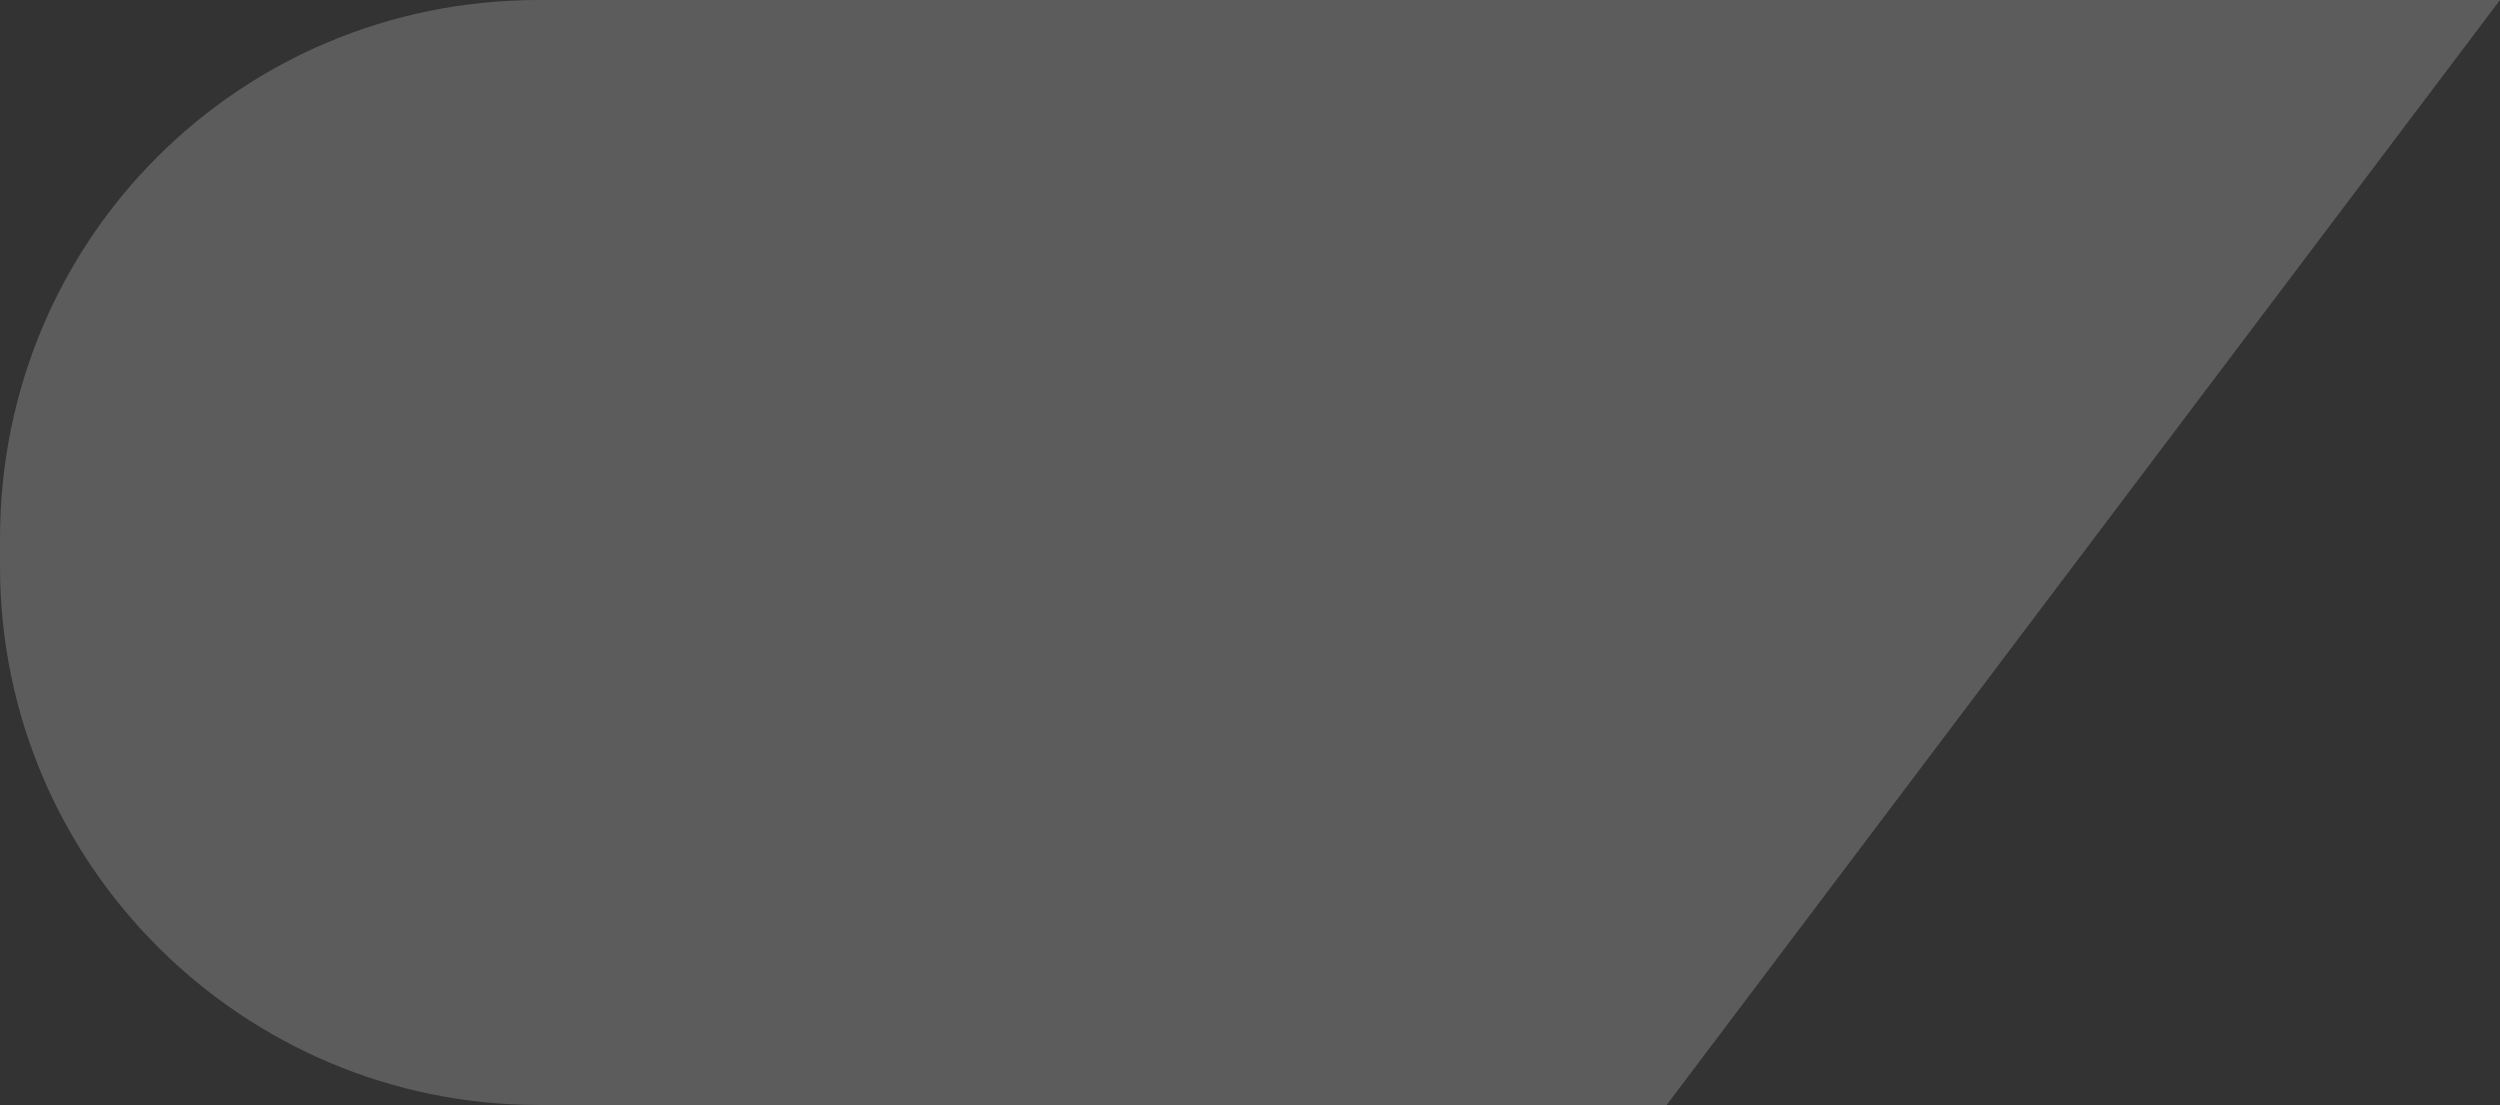 <?xml version="1.0" encoding="utf-8"?>
<!-- Generator: Adobe Illustrator 21.0.0, SVG Export Plug-In . SVG Version: 6.00 Build 0)  -->
<svg version="1.1" id="图层_1" xmlns="http://www.w3.org/2000/svg" xmlns:xlink="http://www.w3.org/1999/xlink" x="0px" y="0px"
	 width="54.3px" height="24px" viewBox="0 0 54.3 24" style="enable-background:new 0 0 54.3 24;" xml:space="preserve">
<rect x="0" y="0" width="54.3" height="24" fill="#333333" stroke="none"/>
<style type="text/css">
	.st0{opacity:0.2;fill:#FFFFFF;enable-background:new    ;}
</style>
<title>btn_bg</title>
<g id="图层_2">
	<g id="玩法選單">
		<path class="st0" d="M11.7,0C5.2,0,0,5.2,0,11.7v0.6C0,18.8,5.3,24,11.7,24h24.5L54.3,0H11.7z"/>
	</g>
</g>
</svg>
